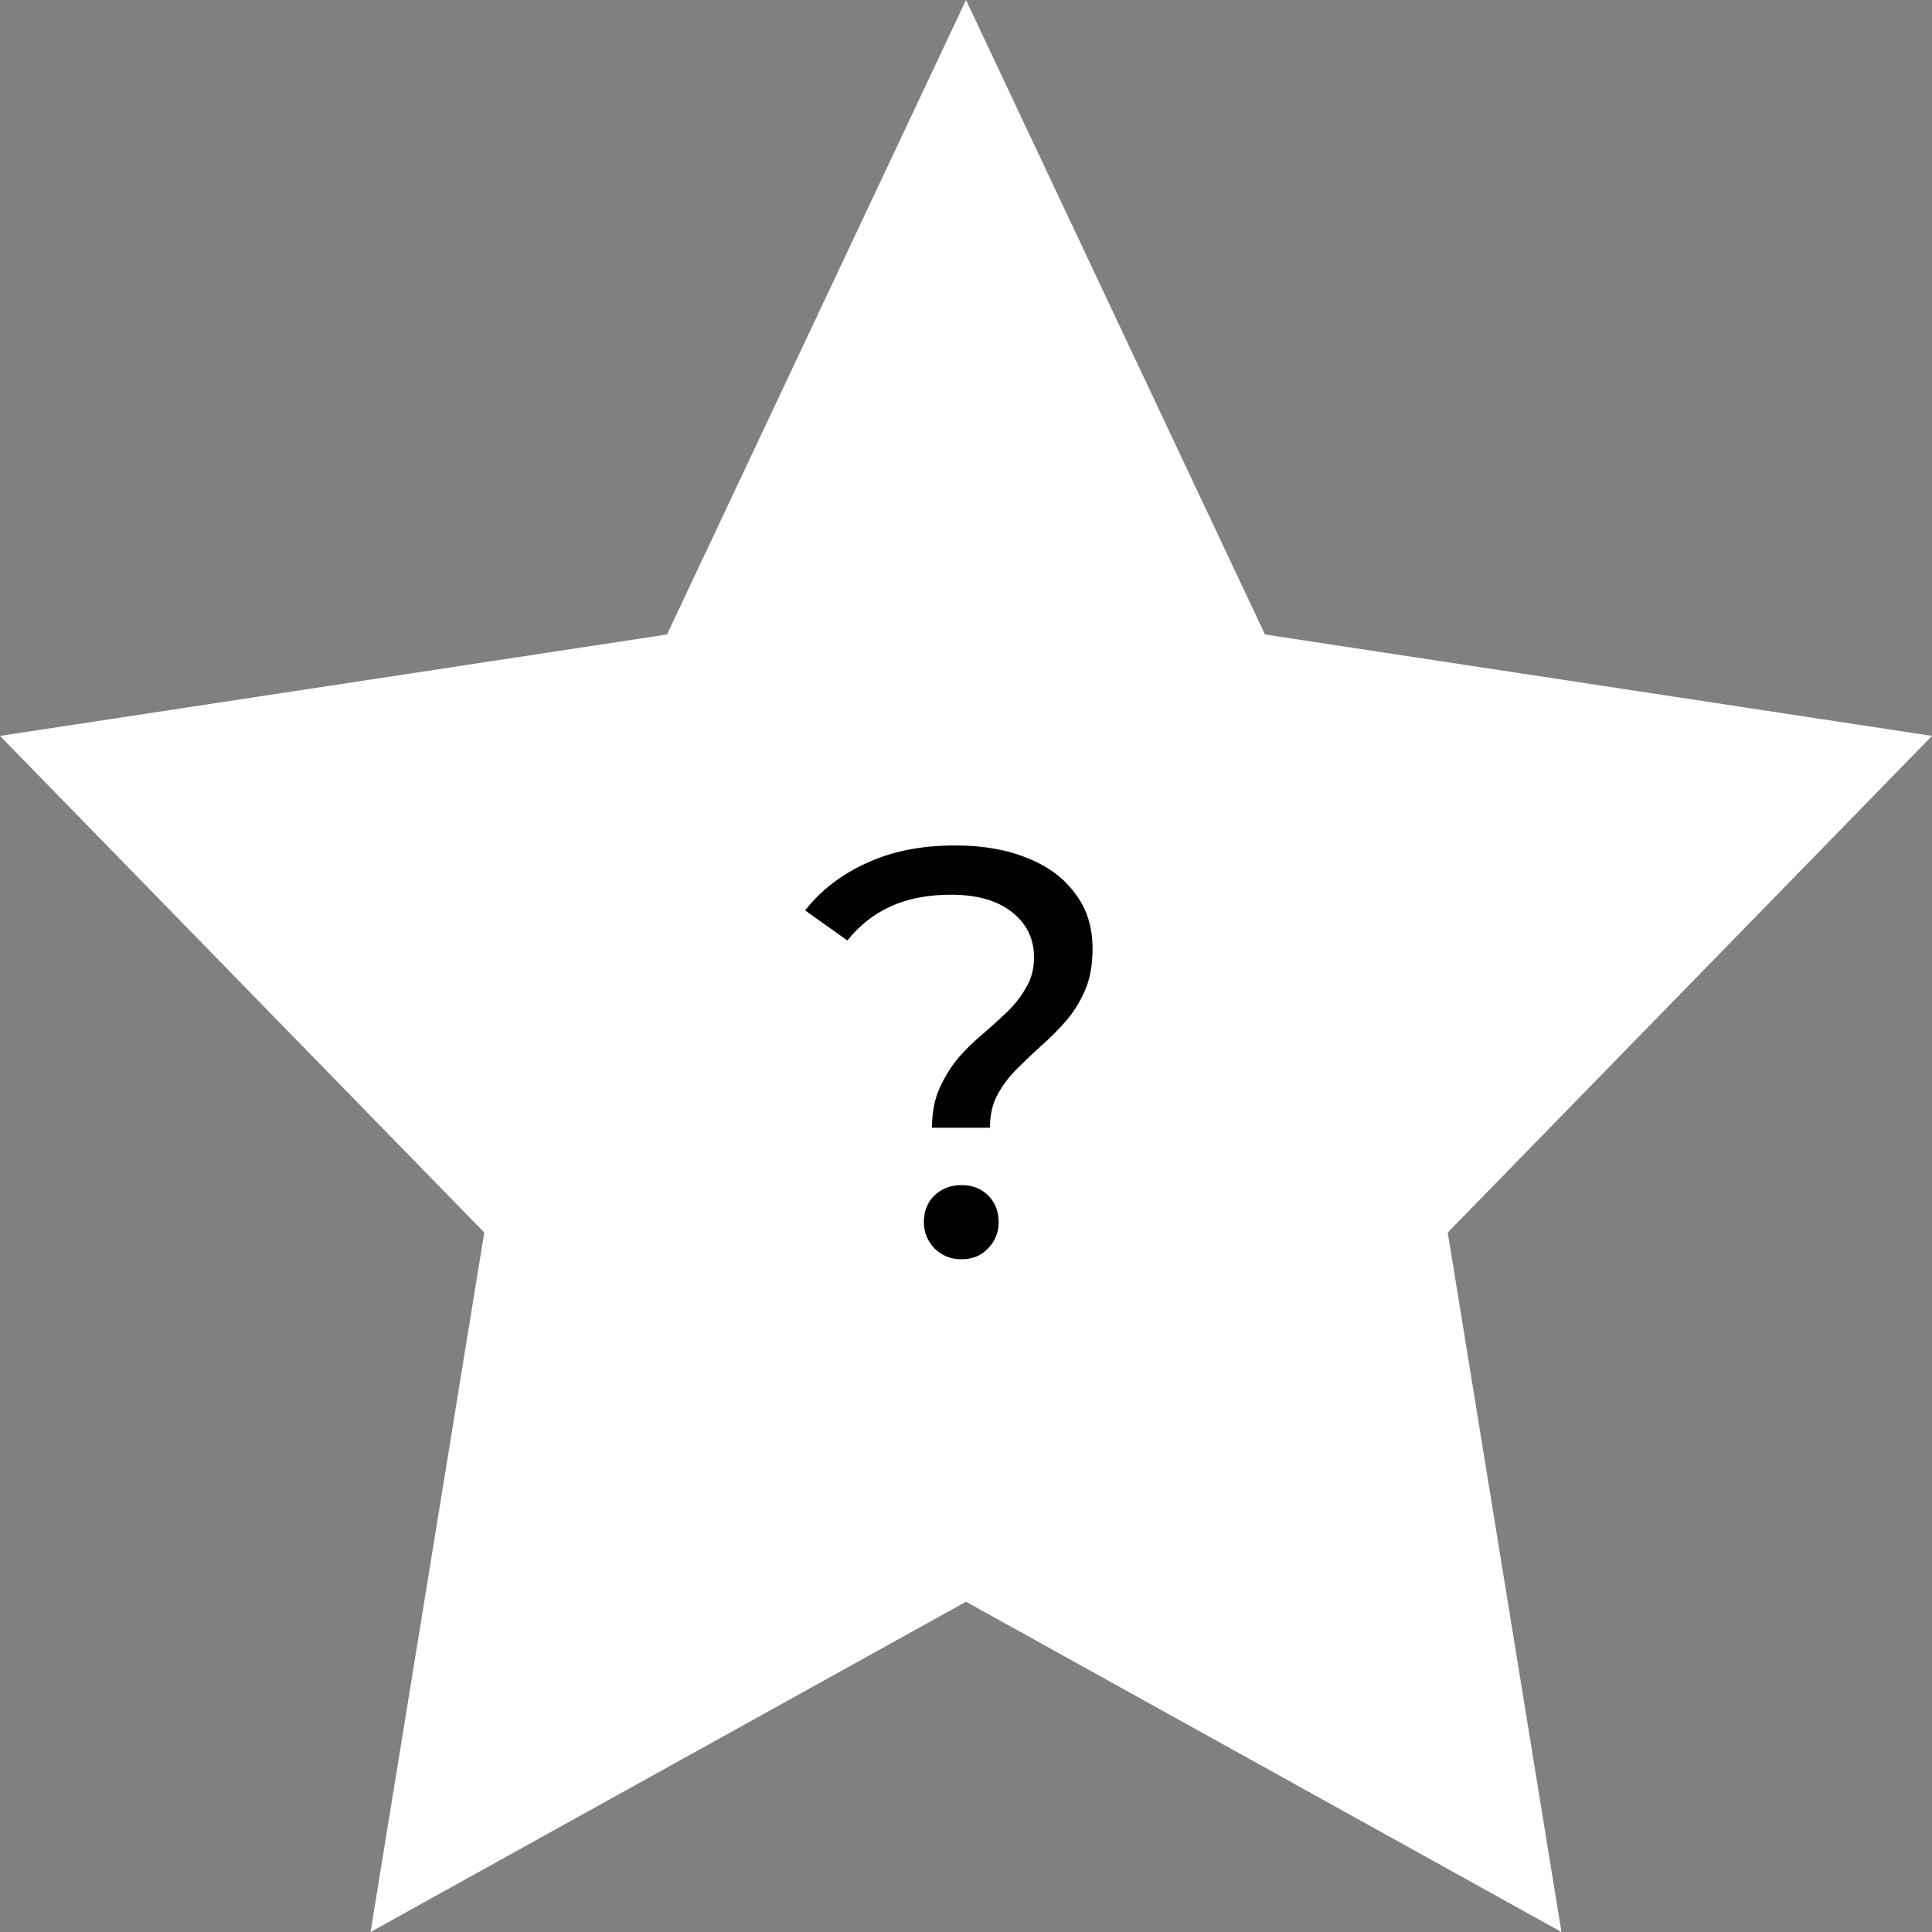 <svg width="20" height="20" viewBox="0 0 20 20" fill="none" xmlns="http://www.w3.org/2000/svg">
<rect x="0" y="0" width="20" height="20" fill="#808080" stroke="none"/>
<path d="M0 7.618L5.013 12.759L3.836 20L10 16.581L16.164 20L14.987 12.759L20 7.618L13.095 6.568L10 0L6.905 6.568L0 7.618Z" fill="white"/>
<path d="M9.648 11.674C9.648 11.518 9.674 11.382 9.726 11.266C9.778 11.15 9.842 11.046 9.918 10.954C9.998 10.862 10.084 10.778 10.176 10.702C10.268 10.622 10.354 10.544 10.434 10.468C10.514 10.388 10.578 10.304 10.626 10.216C10.678 10.128 10.704 10.026 10.704 9.91C10.704 9.718 10.628 9.562 10.476 9.442C10.324 9.322 10.114 9.262 9.846 9.262C9.606 9.262 9.398 9.302 9.222 9.382C9.046 9.462 8.896 9.58 8.772 9.736L8.334 9.424C8.502 9.212 8.716 9.048 8.976 8.932C9.236 8.812 9.54 8.752 9.888 8.752C10.176 8.752 10.426 8.796 10.638 8.884C10.85 8.968 11.014 9.09 11.13 9.25C11.25 9.406 11.31 9.596 11.31 9.82C11.31 9.988 11.284 10.132 11.232 10.252C11.18 10.372 11.114 10.478 11.034 10.57C10.954 10.662 10.868 10.748 10.776 10.828C10.688 10.908 10.604 10.988 10.524 11.068C10.444 11.148 10.378 11.236 10.326 11.332C10.274 11.428 10.248 11.542 10.248 11.674H9.648ZM9.954 13.036C9.842 13.036 9.748 12.998 9.672 12.922C9.6 12.846 9.564 12.756 9.564 12.652C9.564 12.54 9.6 12.448 9.672 12.376C9.748 12.304 9.842 12.268 9.954 12.268C10.066 12.268 10.158 12.304 10.23 12.376C10.302 12.448 10.338 12.54 10.338 12.652C10.338 12.756 10.302 12.846 10.23 12.922C10.158 12.998 10.066 13.036 9.954 13.036Z" fill="black"/>
</svg>
